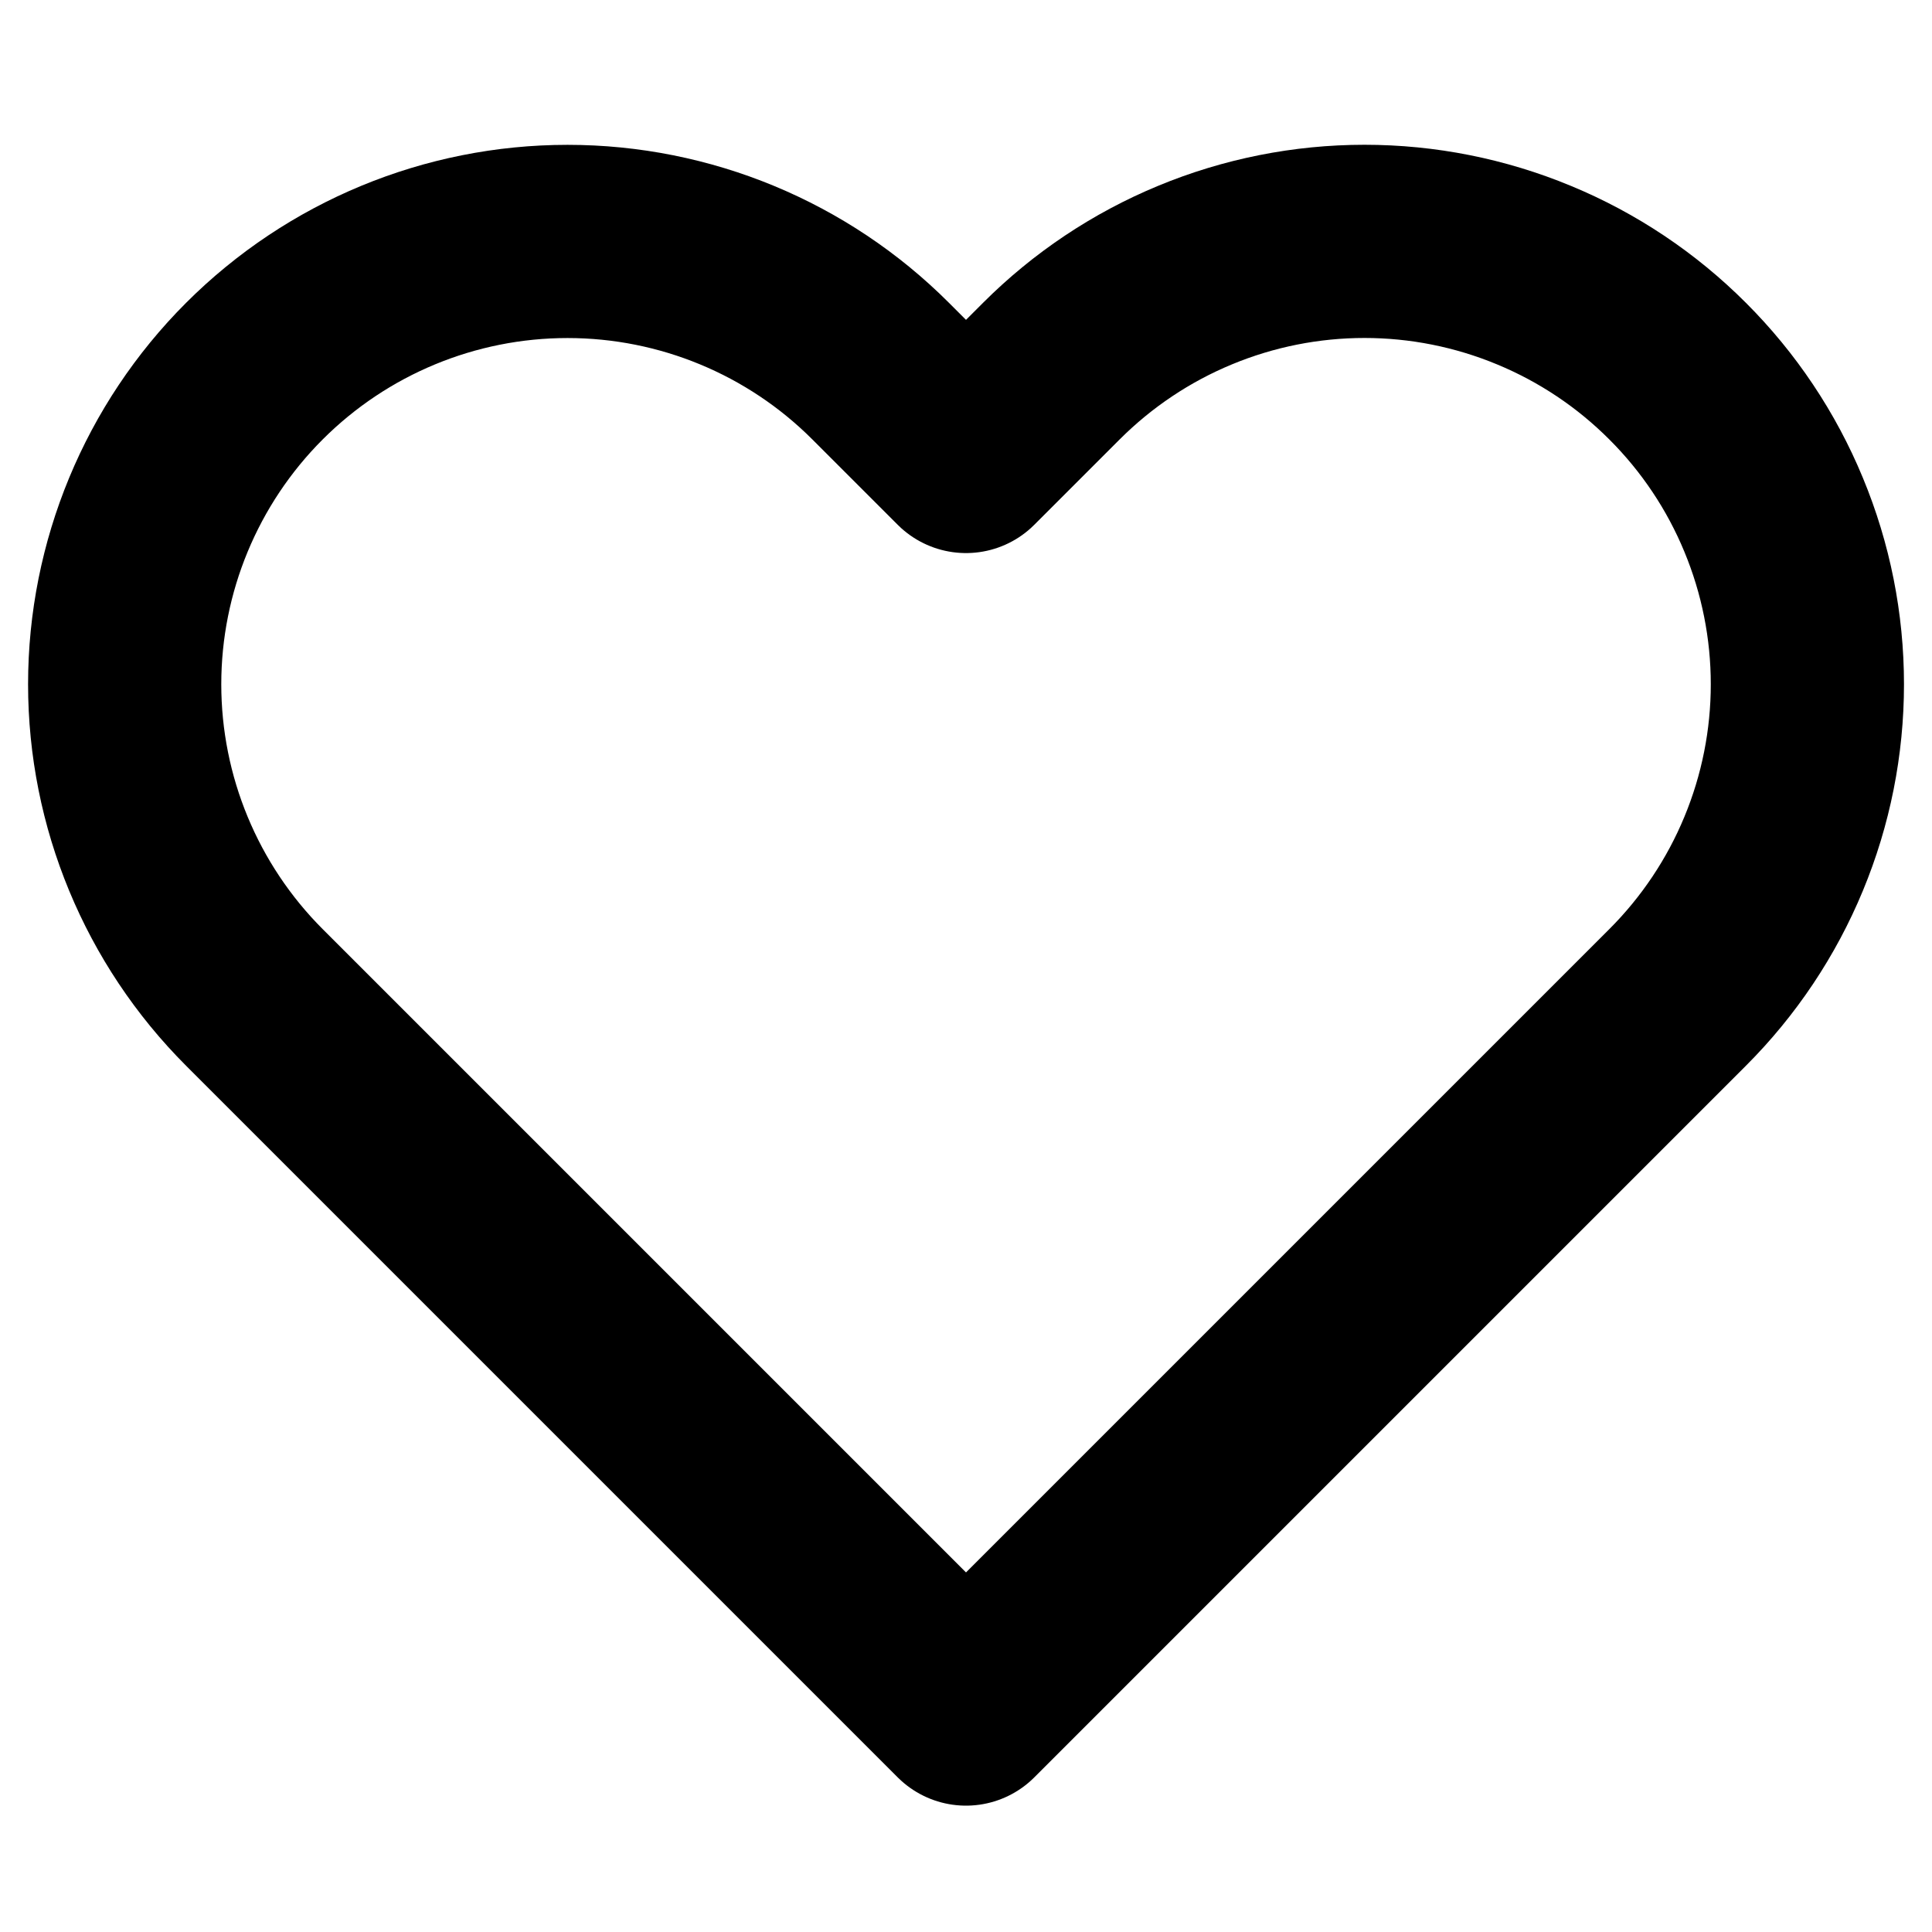 <svg width="30" height="30" viewBox="0 0 30 30" fill="none" xmlns="http://www.w3.org/2000/svg">
<path d="M26.05 5.763C25.412 5.124 24.654 4.617 23.819 4.272C22.985 3.926 22.091 3.748 21.188 3.748C20.285 3.748 19.39 3.926 18.556 4.272C17.722 4.617 16.964 5.124 16.325 5.763L15 7.088L13.675 5.763C12.386 4.473 10.636 3.749 8.813 3.749C6.989 3.749 5.24 4.473 3.95 5.763C2.661 7.052 1.936 8.802 1.936 10.625C1.936 12.449 2.661 14.198 3.95 15.488L5.275 16.813L15 26.538L24.725 16.813L26.05 15.488C26.689 14.849 27.196 14.091 27.541 13.257C27.887 12.423 28.065 11.528 28.065 10.625C28.065 9.722 27.887 8.828 27.541 7.994C27.196 7.159 26.689 6.401 26.05 5.763Z" stroke="black" stroke-width="3" stroke-linecap="round" stroke-linejoin="round"/>
</svg>
